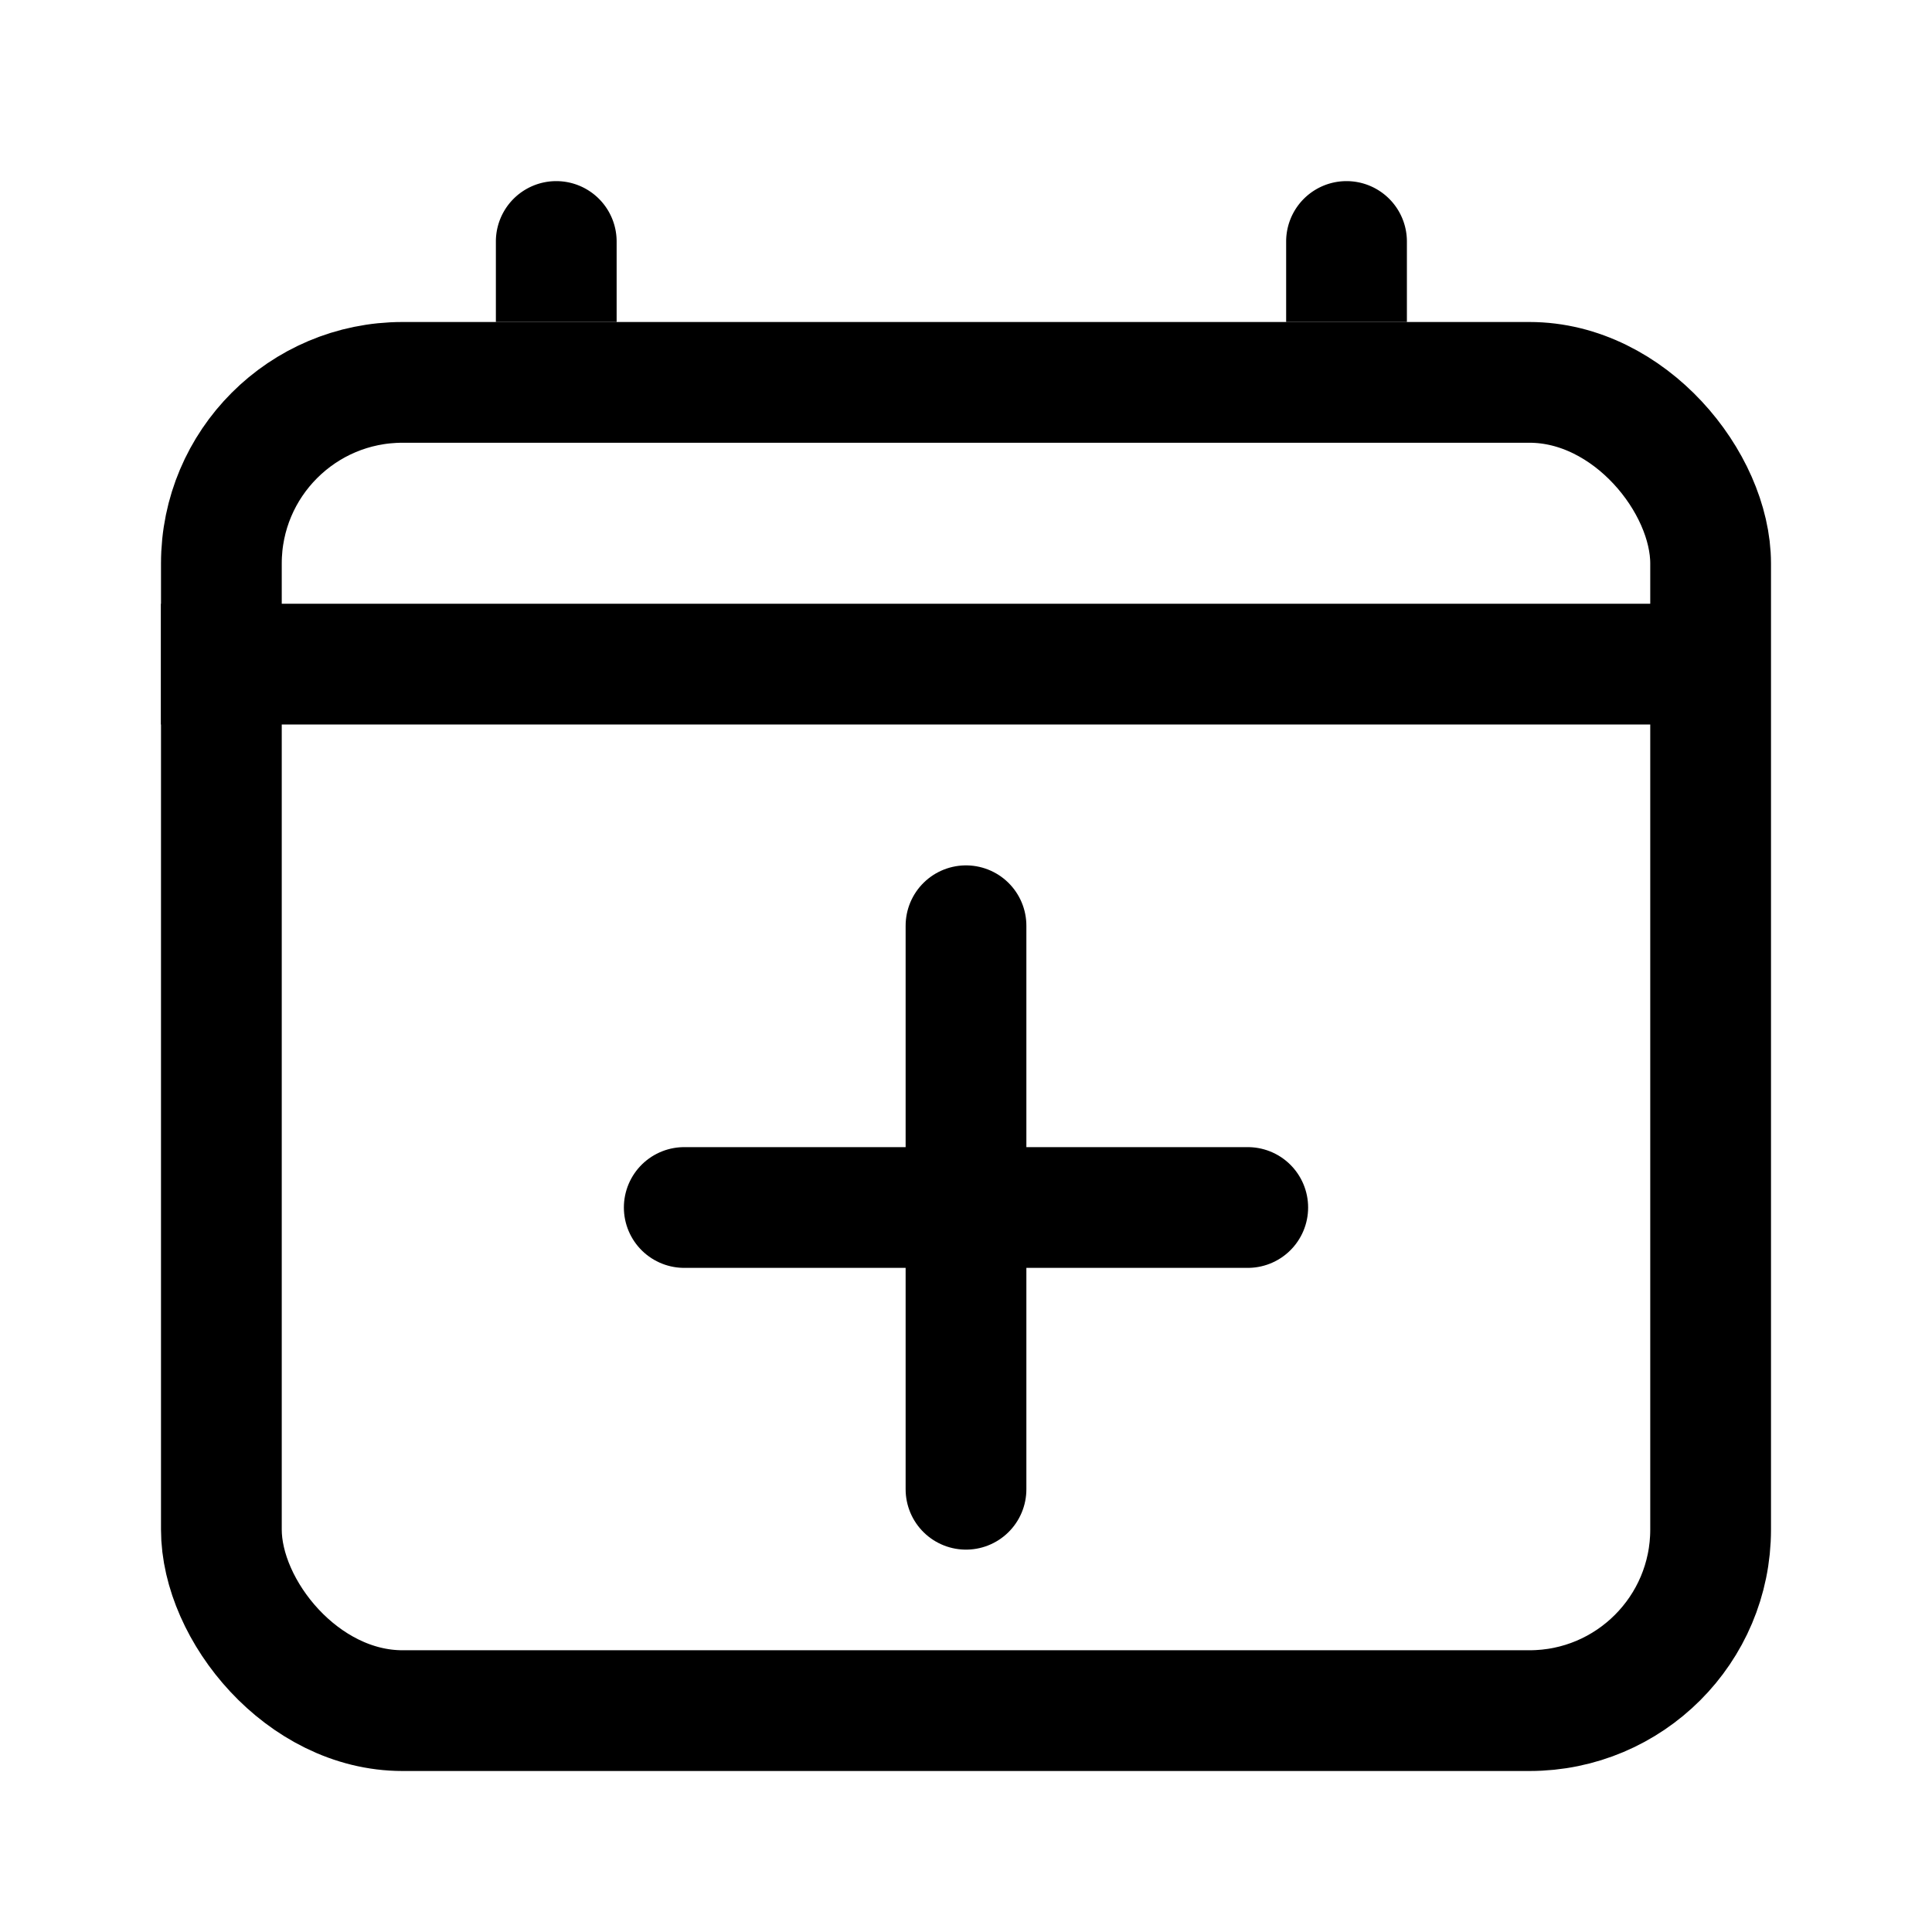 <svg xmlns="http://www.w3.org/2000/svg" width="24" height="24" fill="none"><rect width="18.5" height="16.5" x="2.75" y="4.75" stroke="#000" stroke-width="1.5" rx="2.25"/><path stroke="#000" stroke-width="1.5" d="M2 8.25h19.636"/><path fill="#000" d="M17.477 3a.75.75 0 0 0-1.5 0zm-1.5 0v1h1.5V3zM7.66 3a.75.75 0 0 0-1.5 0zm-1.5 0v1h1.5V3z"/><path stroke="#000" stroke-linecap="round" stroke-width="1.5" d="M12 11.5v7M15.5 15h-7"/></svg>